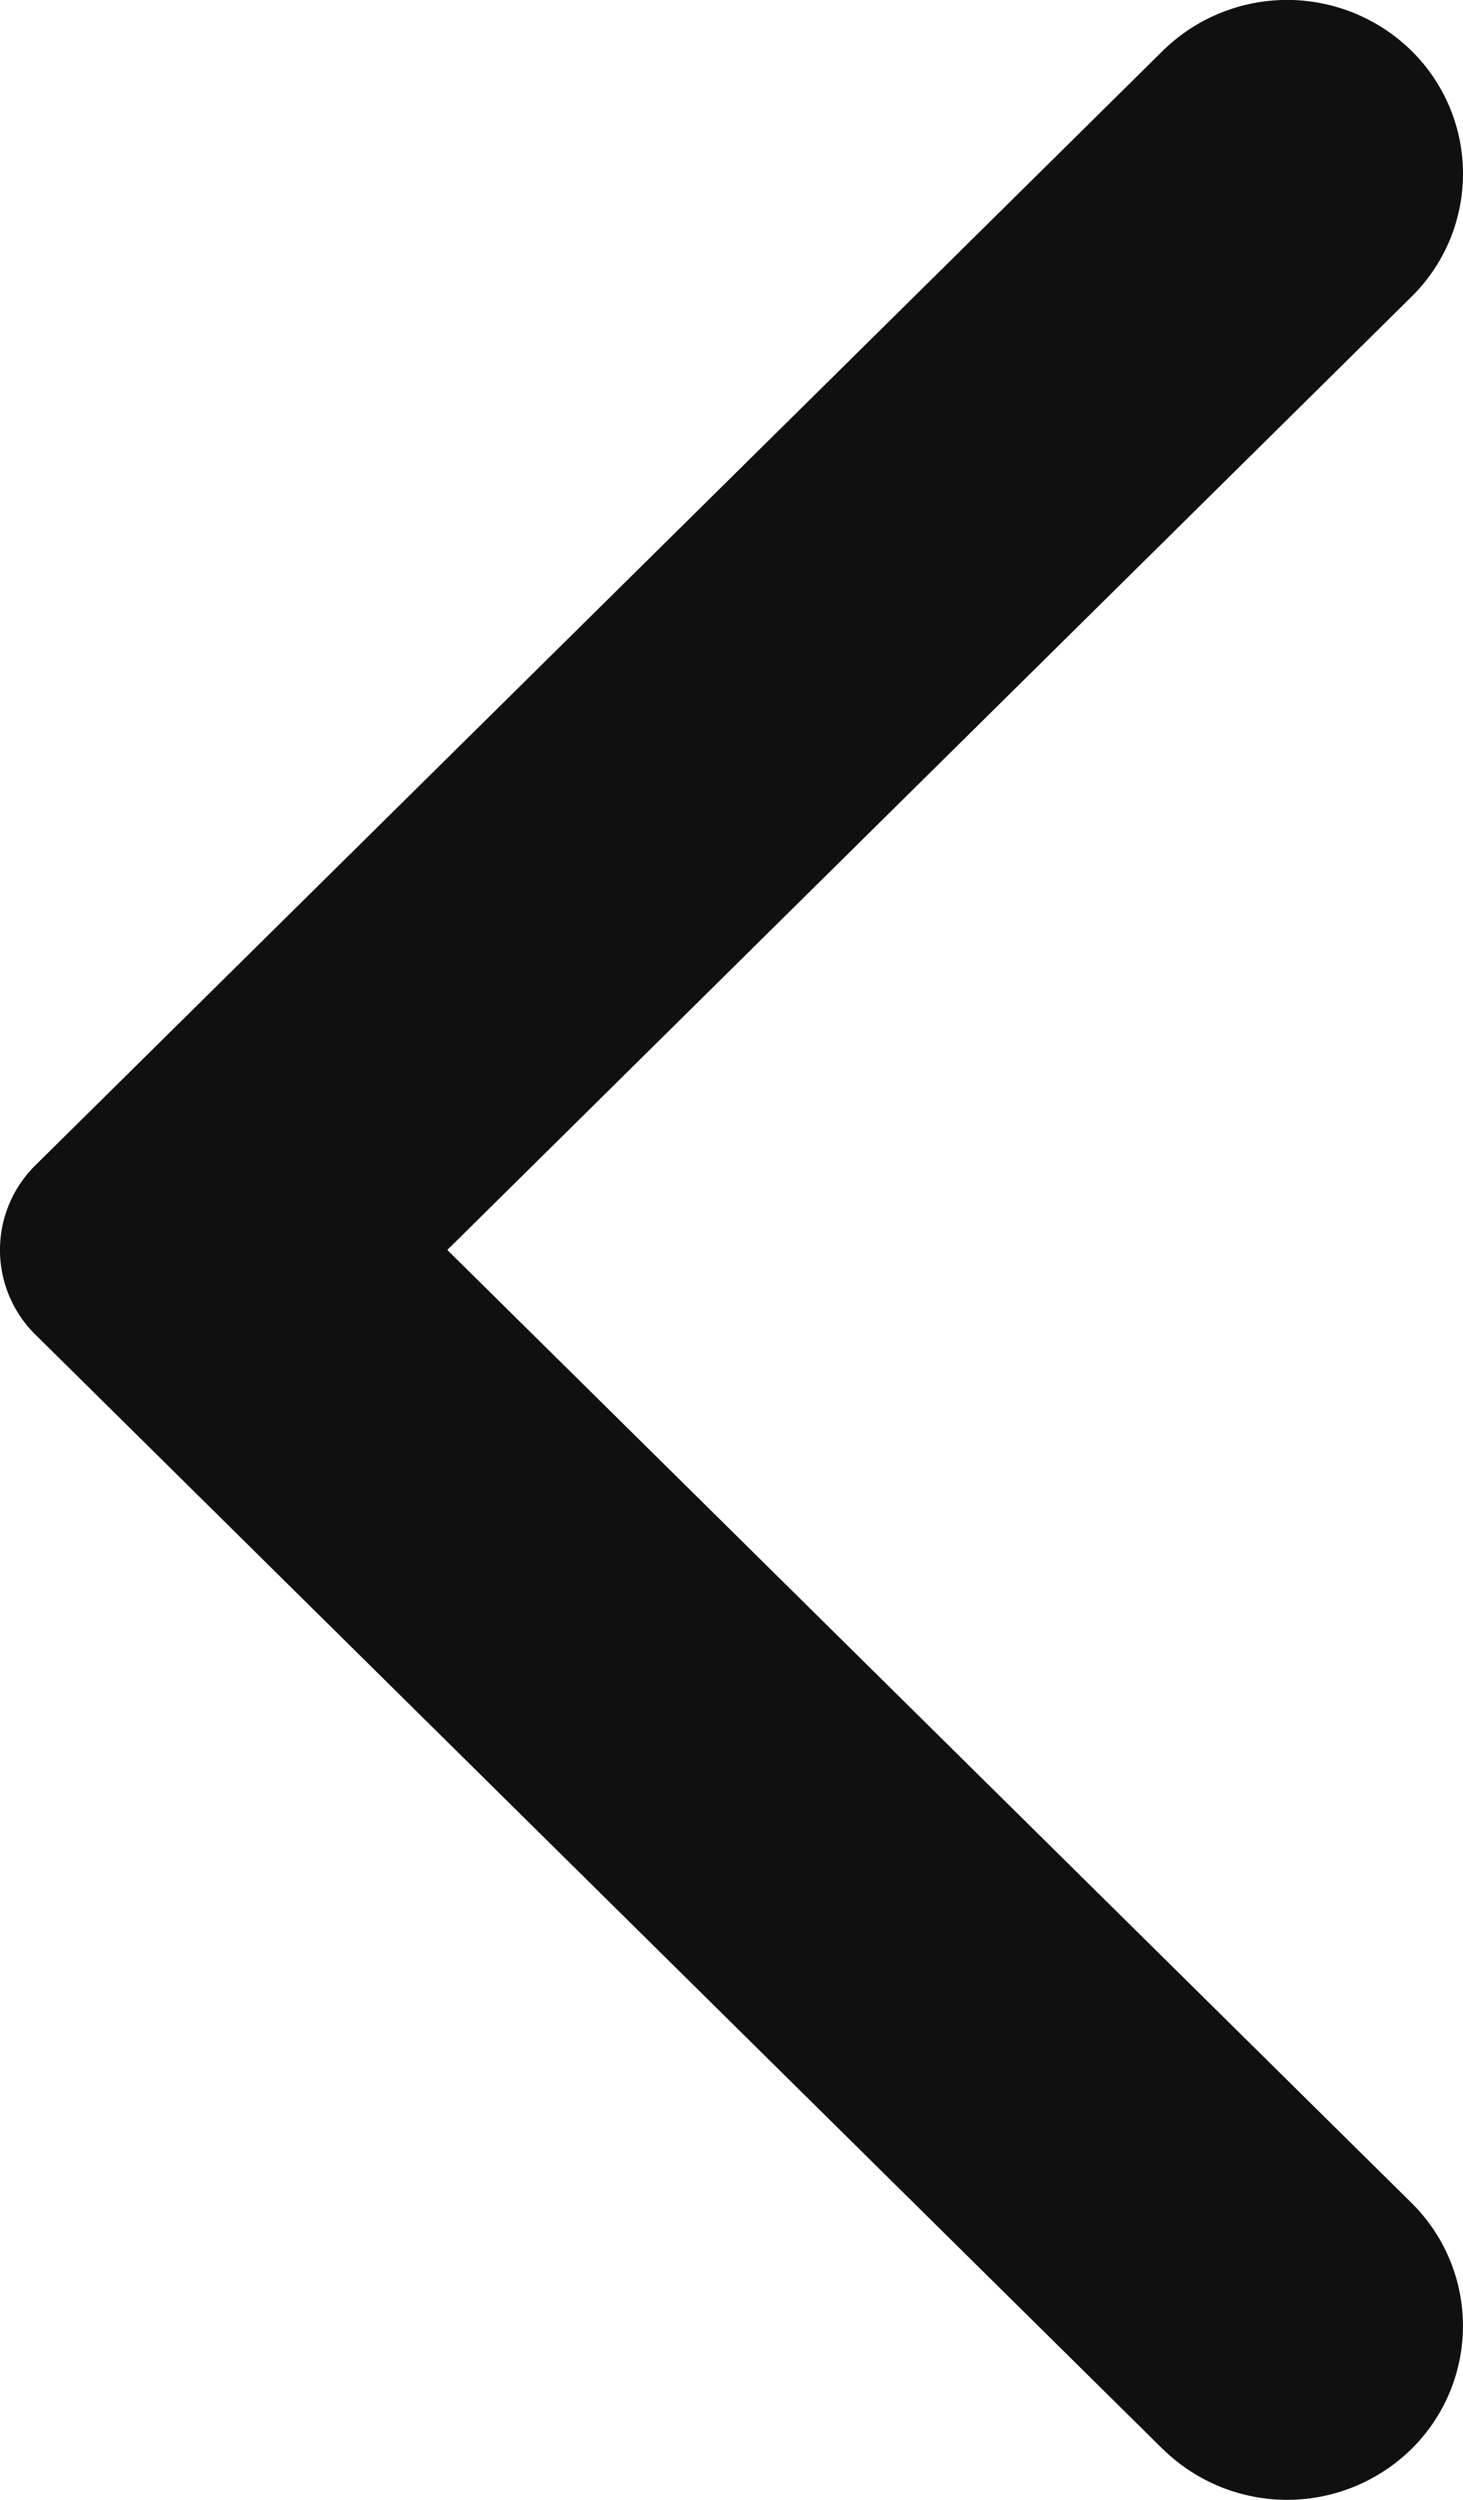 <svg xmlns="http://www.w3.org/2000/svg" viewBox="0 0 12 20.5">
  <defs>
    <style>
      .cls-1 {
        fill: #101010;
      }
    </style>
  </defs>
  <path id="Chevron" class="cls-1" d="M9.537,20.083.292,10.946a.975.975,0,0,1,0-1.392L9.537.417a1.456,1.456,0,0,1,2.041,0,1.415,1.415,0,0,1,0,2.016L3.669,10.25l7.909,7.815a1.417,1.417,0,0,1,0,2.017,1.456,1.456,0,0,1-2.041,0"/>
</svg>
